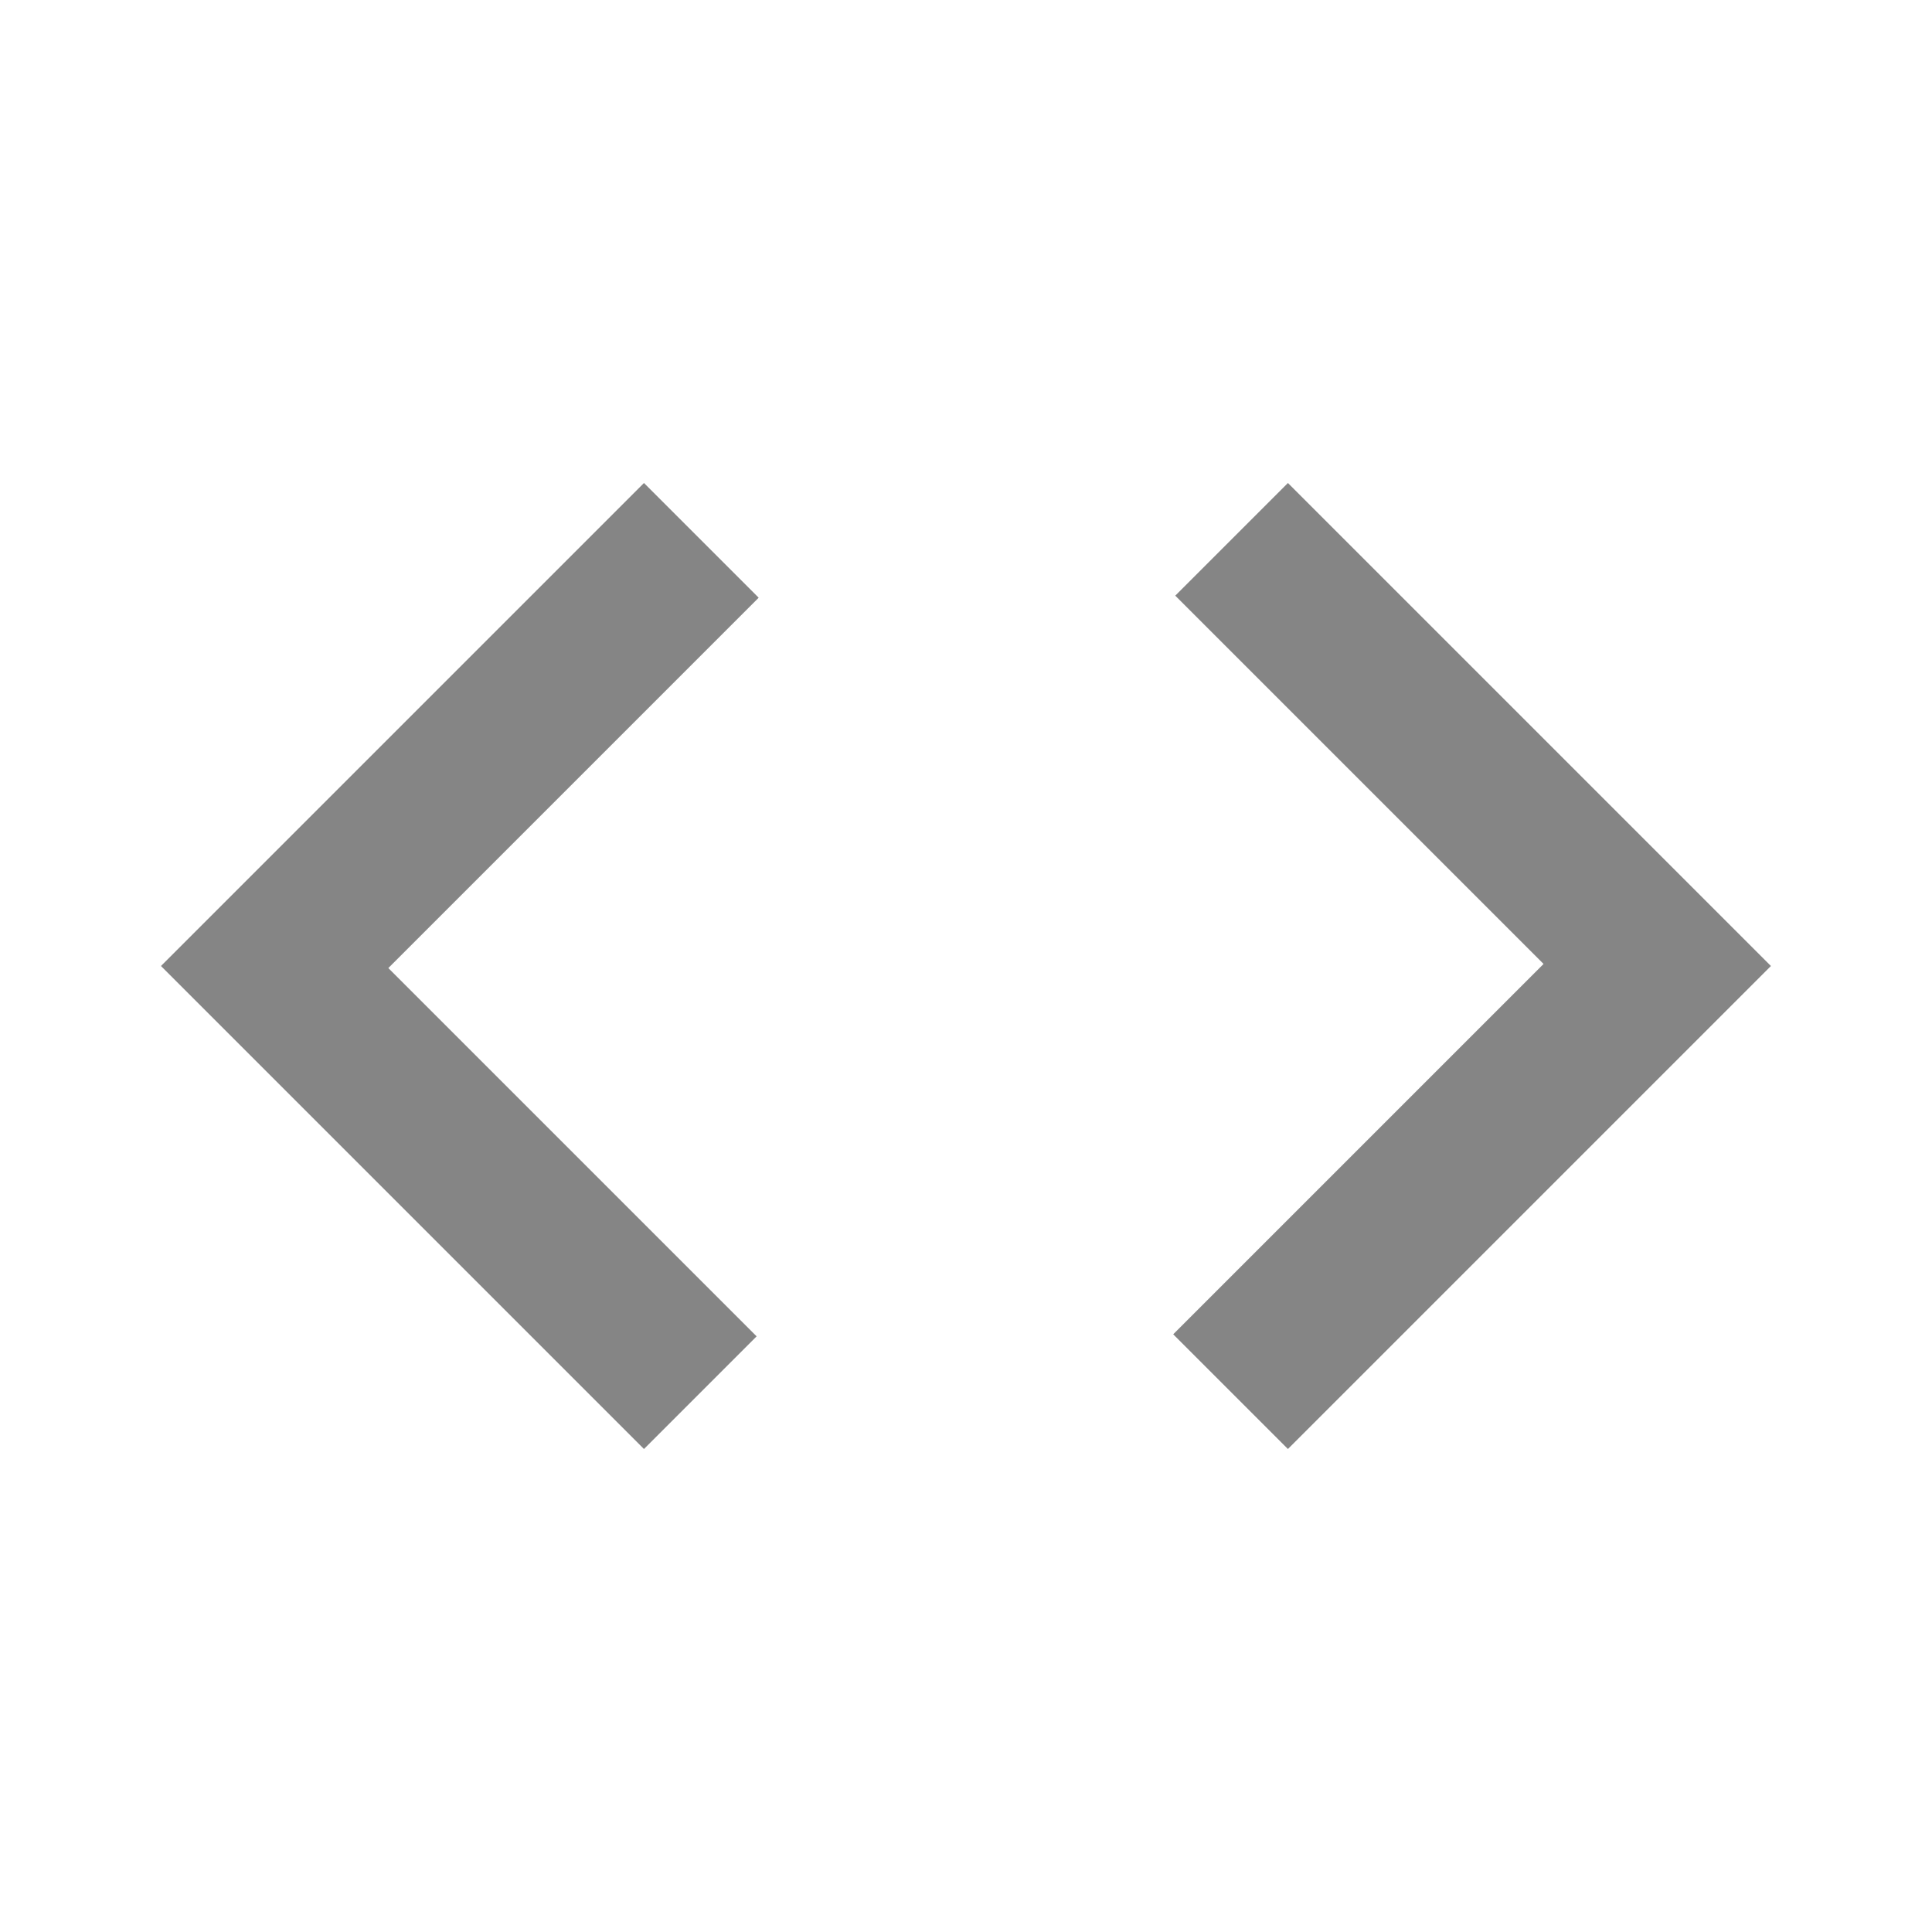 <svg width="16" height="16" viewBox="0 0 16 16" fill="none" xmlns="http://www.w3.org/2000/svg">
<path d="M5.333 12L1.333 8L5.333 4L6.283 4.95L3.216 8.017L6.266 11.067L5.333 12ZM10.666 12L9.716 11.05L12.783 7.983L9.733 4.933L10.666 4L14.666 8L10.666 12Z" fill="#858585"/>
</svg>
